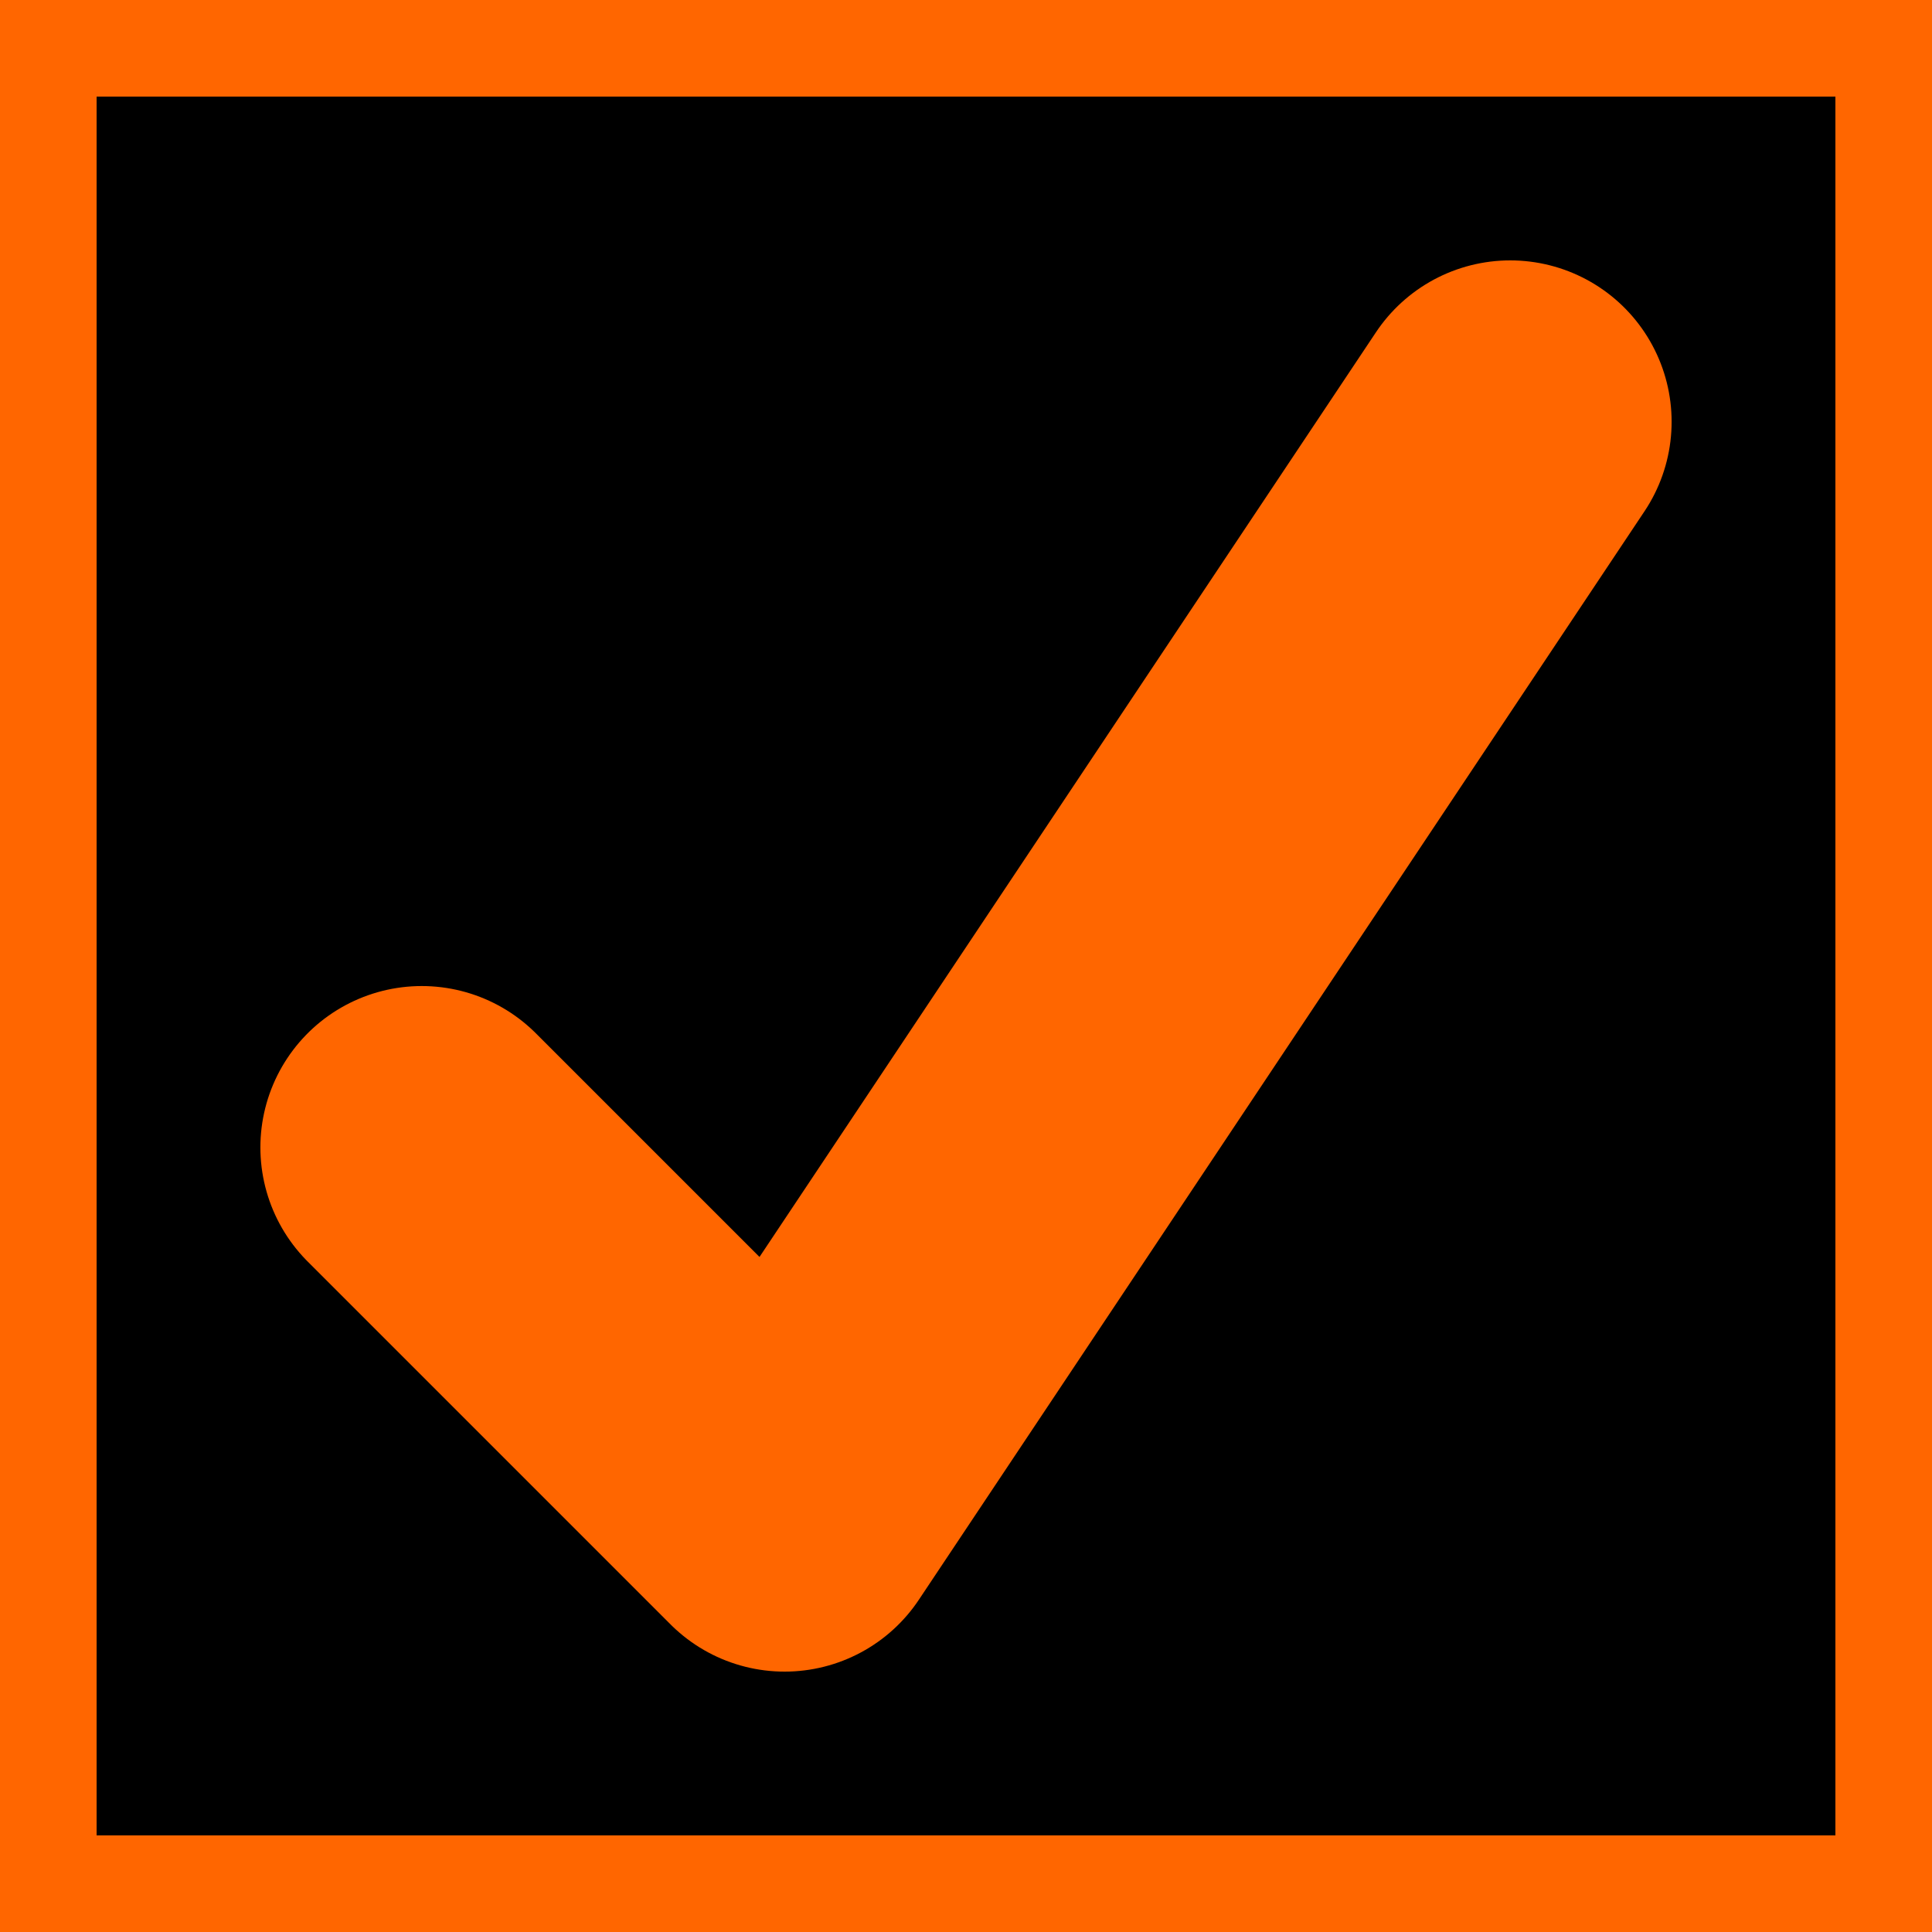 <svg width="40" height="40" version="1.1" xmlns="http://www.w3.org/2000/svg" viewBox="0 0 20 20">
  <rect x=".5" y=".5" width="19" height="19" stroke="#f60" stroke-linecap="square" style="paint-order:markers fill stroke"/>
  <path d="m4.366 11.878 3.756 3.756 7.512-11.268" fill="none" stroke="#f60" stroke-linecap="round" stroke-linejoin="round" stroke-width="3.341"/>
</svg>
